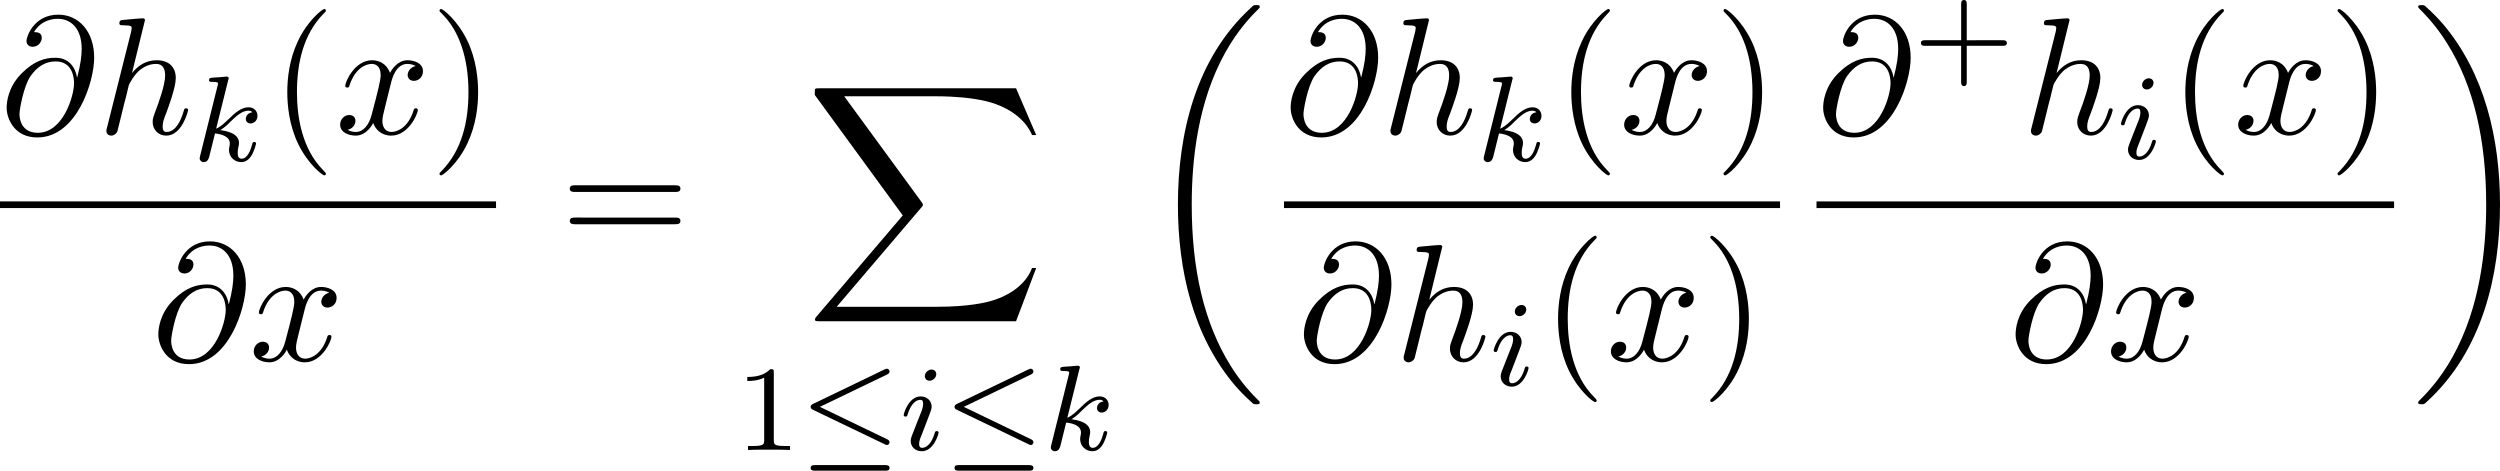 <svg height="51.628" viewBox="54.994 57.785 163.915 30.861" width="274.216" xmlns="http://www.w3.org/2000/svg" xmlns:xlink="http://www.w3.org/1999/xlink"><defs><path d="M7.636 25.625c0-.043-.02-.065-.043-.098-.404-.403-1.135-1.134-1.866-2.313-1.756-2.814-2.552-6.36-2.552-10.56 0-2.934.392-6.72 2.192-9.97C6.23 1.134 7.124.24 7.604-.24c.032-.033.032-.055.032-.087 0-.11-.076-.11-.23-.11s-.173 0-.337.164c-3.655 3.327-4.8 8.324-4.8 12.917 0 4.287.98 8.607 3.752 11.87.218.25.633.697 1.08 1.09.13.13.153.13.305.13s.23 0 .23-.11z" id="g0-18"/><path d="M5.75 12.655c0-4.288-.983-8.608-3.754-11.87-.218-.25-.632-.698-1.08-1.09-.13-.13-.152-.13-.305-.13-.13 0-.228 0-.228.108 0 .043.043.087.065.11C.83.172 1.56.904 2.29 2.082c1.757 2.815 2.554 6.36 2.554 10.56 0 2.935-.393 6.72-2.193 9.97-.86 1.55-1.766 2.456-2.225 2.914-.02.033-.043.066-.043.098 0 .11.098.11.23.11.152 0 .173 0 .337-.164 3.654-3.326 4.8-8.323 4.8-12.916z" id="g0-19"/><path d="M13.81 15.273l1.32-3.49h-.272c-.425 1.133-1.582 1.875-2.836 2.202-.23.055-1.298.34-3.393.34H2.05L7.605 7.81c.076-.086.098-.12.098-.174 0-.02 0-.054-.077-.163L2.542.523H8.52c1.462 0 2.455.153 2.553.175.59.087 1.538.273 2.4.818.272.175 1.014.666 1.385 1.55h.273L13.81 0H.917c-.25 0-.26.01-.294.076-.01.033-.01.24-.01.36l5.77 7.9-5.65 6.62c-.11.13-.11.186-.11.197 0 .12.098.12.294.12H13.81z" id="g0-88"/><path d="M5.05-3.698c-.108-.677-.555-1.287-1.406-1.287-.666 0-1.375.174-2.226 1.025-.905.905-.982 1.92-.982 2.258C.436-1.025.916.24 2.444.24c2.596 0 3.73-3.665 3.73-5.225C6.175-6.72 5.16-7.81 3.82-7.81c-1.582 0-2.083 1.417-2.083 1.723 0 .152.087.382.414.382.36 0 .588-.328.588-.58 0-.38-.338-.38-.513-.38.48-.808 1.255-.873 1.57-.873.798 0 1.56.567 1.56 1.974 0 .426-.064.982-.293 1.866h-.01zM2.477-.065c-1.2 0-1.2-1.124-1.2-1.233 0-.295.273-1.822.72-2.477.437-.62.97-.97 1.648-.97 1.19 0 1.21 1.22 1.21 1.44 0 .785-.698 3.24-2.378 3.24z" id="g3-64"/><path d="M3.13-7.45c0-.012 0-.12-.14-.12-.252 0-1.048.086-1.332.108-.087.01-.207.022-.207.218 0 .13.1.13.263.13.523 0 .545.078.545.187l-.033.218L.645-.424C.6-.273.6-.25.6-.185.6.065.818.12.916.12c.175 0 .35-.13.404-.284l.207-.83.24-.98c.066-.24.13-.48.186-.73.022-.067.11-.427.12-.492.032-.1.37-.71.742-1.004.24-.175.578-.382 1.047-.382s.59.37.59.764c0 .59-.416 1.778-.677 2.443-.088.25-.142.382-.142.6 0 .513.382.895.894.895 1.026 0 1.43-1.593 1.43-1.68 0-.11-.1-.11-.132-.11-.11 0-.11.034-.163.197C5.498-.895 5.15-.12 4.55-.12c-.186 0-.263-.11-.263-.36 0-.273.098-.535.197-.775.174-.47.665-1.767.665-2.4 0-.71-.437-1.167-1.255-1.167-.688 0-1.21.338-1.615.84l.85-3.47z" id="g3-104"/><path d="M3.644-3.295c.065-.283.316-1.287 1.08-1.287.054 0 .316 0 .545.142-.306.055-.525.327-.525.59 0 .174.12.38.415.38.24 0 .59-.195.59-.632 0-.567-.645-.72-1.015-.72-.633 0-1.015.578-1.146.83-.274-.72-.863-.83-1.18-.83-1.134 0-1.755 1.407-1.755 1.68 0 .11.11.11.13.11.088 0 .12-.023.142-.12.37-1.157 1.09-1.43 1.462-1.43.206 0 .588.098.588.73 0 .34-.185 1.07-.59 2.597C2.216-.578 1.834-.12 1.354-.12c-.066 0-.317 0-.546-.142.273-.054.513-.283.513-.59 0-.293-.24-.38-.404-.38-.327 0-.6.283-.6.632 0 .502.546.72 1.026.72.72 0 1.113-.764 1.145-.83.13.405.524.83 1.178.83C4.79.12 5.41-1.287 5.41-1.56c0-.11-.097-.11-.13-.11-.098 0-.12.045-.142.12C4.778-.38 4.036-.12 3.688-.12c-.426 0-.6-.35-.6-.72 0-.24.065-.48.185-.96l.37-1.495z" id="g3-120"/><path d="M3.61 2.618c0-.033 0-.054-.185-.24-1.363-1.374-1.712-3.436-1.712-5.105 0-1.898.414-3.797 1.756-5.16.14-.13.14-.153.14-.186 0-.076-.043-.11-.108-.11-.11 0-1.09.743-1.735 2.128-.556 1.2-.687 2.41-.687 3.328 0 .85.12 2.17.72 3.403.655 1.342 1.593 2.05 1.702 2.05.065 0 .11-.03.11-.108z" id="g5-40"/><path d="M3.153-2.727c0-.85-.12-2.17-.72-3.404C1.778-7.474.84-8.183.73-8.183c-.065 0-.108.044-.108.11 0 .032 0 .054.207.25 1.068 1.08 1.69 2.815 1.69 5.095 0 1.865-.404 3.785-1.756 5.16-.142.13-.142.152-.142.185 0 .066.043.11.11.11.108 0 1.09-.743 1.733-2.128.557-1.2.688-2.41.688-3.327z" id="g5-41"/><path d="M7.495-3.567c.163 0 .37 0 .37-.218s-.207-.22-.36-.22H.97c-.152 0-.36 0-.36.22s.208.218.372.218h6.513zm.01 2.116c.153 0 .36 0 .36-.22s-.207-.217-.37-.217H.982c-.164 0-.37 0-.37.218s.206.22.36.22h6.533z" id="g5-61"/><path d="M2.375-4.973c0-.176-.127-.303-.31-.303-.208 0-.44.19-.44.43 0 .176.128.303.312.303.207 0 .438-.19.438-.43zM1.21-2.048l-.43 1.1c-.04.12-.08.215-.08.35 0 .39.304.678.727.678.773 0 1.1-1.116 1.1-1.22 0-.08-.064-.103-.12-.103-.096 0-.112.055-.136.135-.182.638-.51.965-.827.965-.096 0-.192-.04-.192-.256 0-.19.057-.333.16-.58.08-.216.16-.43.248-.646l.247-.645c.072-.185.167-.432.167-.567 0-.4-.32-.678-.725-.678C.574-3.515.24-2.4.24-2.295c0 .07.055.103.12.103.102 0 .11-.048.134-.127.223-.756.59-.972.83-.972.11 0 .19.04.19.263 0 .08-.008.193-.087.432l-.216.55z" id="g2-105"/><path d="M2.327-5.292c.008-.016.032-.12.032-.128 0-.04-.033-.11-.128-.11-.032 0-.28.023-.463.04l-.447.03c-.175.016-.255.024-.255.168 0 .11.112.11.207.11.383 0 .383.05.383.12 0 .025 0 .04-.04.184L.486-.343c-.032.12-.032.168-.032.176 0 .135.112.247.263.247.27 0 .335-.255.367-.367.08-.335.287-1.18.375-1.514.437.047.97.198.97.652 0 .04 0 .08-.015.16-.024.103-.04.215-.04.255 0 .47.35.813.813.813.335 0 .542-.247.646-.4.19-.294.318-.772.318-.82 0-.08-.063-.103-.12-.103-.095 0-.11.047-.143.19-.104.376-.31.91-.686.91-.207 0-.255-.176-.255-.39 0-.105.007-.2.047-.384.008-.03.04-.16.04-.247 0-.653-.82-.797-1.228-.852.294-.176.565-.447.66-.55.44-.43.798-.726 1.18-.726.104 0 .2.024.263.104-.43.056-.43.43-.43.438 0 .176.135.295.31.295.216 0 .455-.175.455-.502 0-.27-.19-.558-.59-.558-.462 0-.876.35-1.33.805-.463.454-.662.542-.79.598l.79-3.18z" id="g2-107"/><path d="M5.707-4.95c.095-.047.167-.095.167-.2 0-.094-.08-.182-.183-.182-.007 0-.047 0-.143.048L.87-3.03c-.097.05-.17.097-.17.2s.073.152.17.2L5.546-.383c.104.056.12.056.144.056.104 0 .184-.08.184-.183 0-.096-.064-.152-.167-.2l-4.4-2.12 4.4-2.12zM5.57 1.356c.13 0 .304 0 .304-.183S5.69.988 5.564.988H1.01c-.135 0-.31 0-.31.184s.175.183.302.183H5.57z" id="g1-20"/><path d="M3.475-1.81h2.343c.112 0 .287 0 .287-.183s-.175-.183-.287-.183H3.475v-2.35c0-.113 0-.288-.183-.288s-.184.175-.184.287v2.35H.758c-.112 0-.288 0-.288.184s.176.184.287.184h2.35V.543c0 .112 0 .287.185.287s.183-.176.183-.288v-2.35z" id="g4-43"/><path d="M2.503-5.077c0-.215-.016-.223-.232-.223-.325.32-.748.51-1.505.51v.263c.215 0 .646 0 1.108-.215v4.088c0 .295-.024.39-.78.39h-.28V0c.327-.024 1.012-.024 1.37-.024s1.053 0 1.38.024v-.263h-.28c-.756 0-.78-.096-.78-.39v-4.424z" id="g4-49"/></defs><g id="page1"><use x="54.994" xlink:href="#g3-64" y="66.557"/><use x="61.37" xlink:href="#g3-104" y="66.557"/><use x="67.632" xlink:href="#g2-107" y="68.335"/><use x="72.751" xlink:href="#g5-40" y="66.557"/><use x="76.978" xlink:href="#g3-120" y="66.557"/><use x="83.19" xlink:href="#g5-41" y="66.557"/><path d="M54.994 70.992h32.523v.436H54.994z"/><use x="64.939" xlink:href="#g3-64" y="81.421"/><use x="71.315" xlink:href="#g3-120" y="81.421"/><use x="91.742" xlink:href="#g5-61" y="73.938"/><use x="107.803" xlink:href="#g0-88" y="63.574"/><use x="103.225" xlink:href="#g4-49" y="87.291"/><use x="107.444" xlink:href="#g1-20" y="87.291"/><use x="114.006" xlink:href="#g2-105" y="87.291"/><use x="116.878" xlink:href="#g1-20" y="87.291"/><use x="123.44" xlink:href="#g2-107" y="87.291"/><use x="129.956" xlink:href="#g0-18" y="58.556"/><use x="139.181" xlink:href="#g3-64" y="66.557"/><use x="145.558" xlink:href="#g3-104" y="66.557"/><use x="151.819" xlink:href="#g2-107" y="68.335"/><use x="156.939" xlink:href="#g5-40" y="66.557"/><use x="161.166" xlink:href="#g3-120" y="66.557"/><use x="167.377" xlink:href="#g5-41" y="66.557"/><path d="M139.18 70.992h32.524v.436H139.18z"/><use x="140.051" xlink:href="#g3-64" y="81.421"/><use x="146.427" xlink:href="#g3-104" y="81.421"/><use x="152.689" xlink:href="#g2-105" y="83.057"/><use x="156.07" xlink:href="#g5-40" y="81.421"/><use x="160.297" xlink:href="#g3-120" y="81.421"/><use x="166.508" xlink:href="#g5-41" y="81.421"/><use x="174.095" xlink:href="#g3-64" y="66.557"/><use x="180.471" xlink:href="#g4-43" y="62.599"/><use x="187.556" xlink:href="#g3-104" y="66.557"/><use x="193.818" xlink:href="#g2-105" y="68.194"/><use x="197.199" xlink:href="#g5-40" y="66.557"/><use x="201.425" xlink:href="#g3-120" y="66.557"/><use x="207.637" xlink:href="#g5-41" y="66.557"/><path d="M174.095 70.992h37.87v.436h-37.87z"/><use x="186.713" xlink:href="#g3-64" y="81.421"/><use x="193.089" xlink:href="#g3-120" y="81.421"/><use x="213.159" xlink:href="#g0-19" y="58.556"/></g><script type="text/ecmascript">if(window.parent.postMessage)window.parent.postMessage(&quot;18.45394|205.6621|38.72066|&quot;+window.location,&quot;*&quot;);</script></svg>